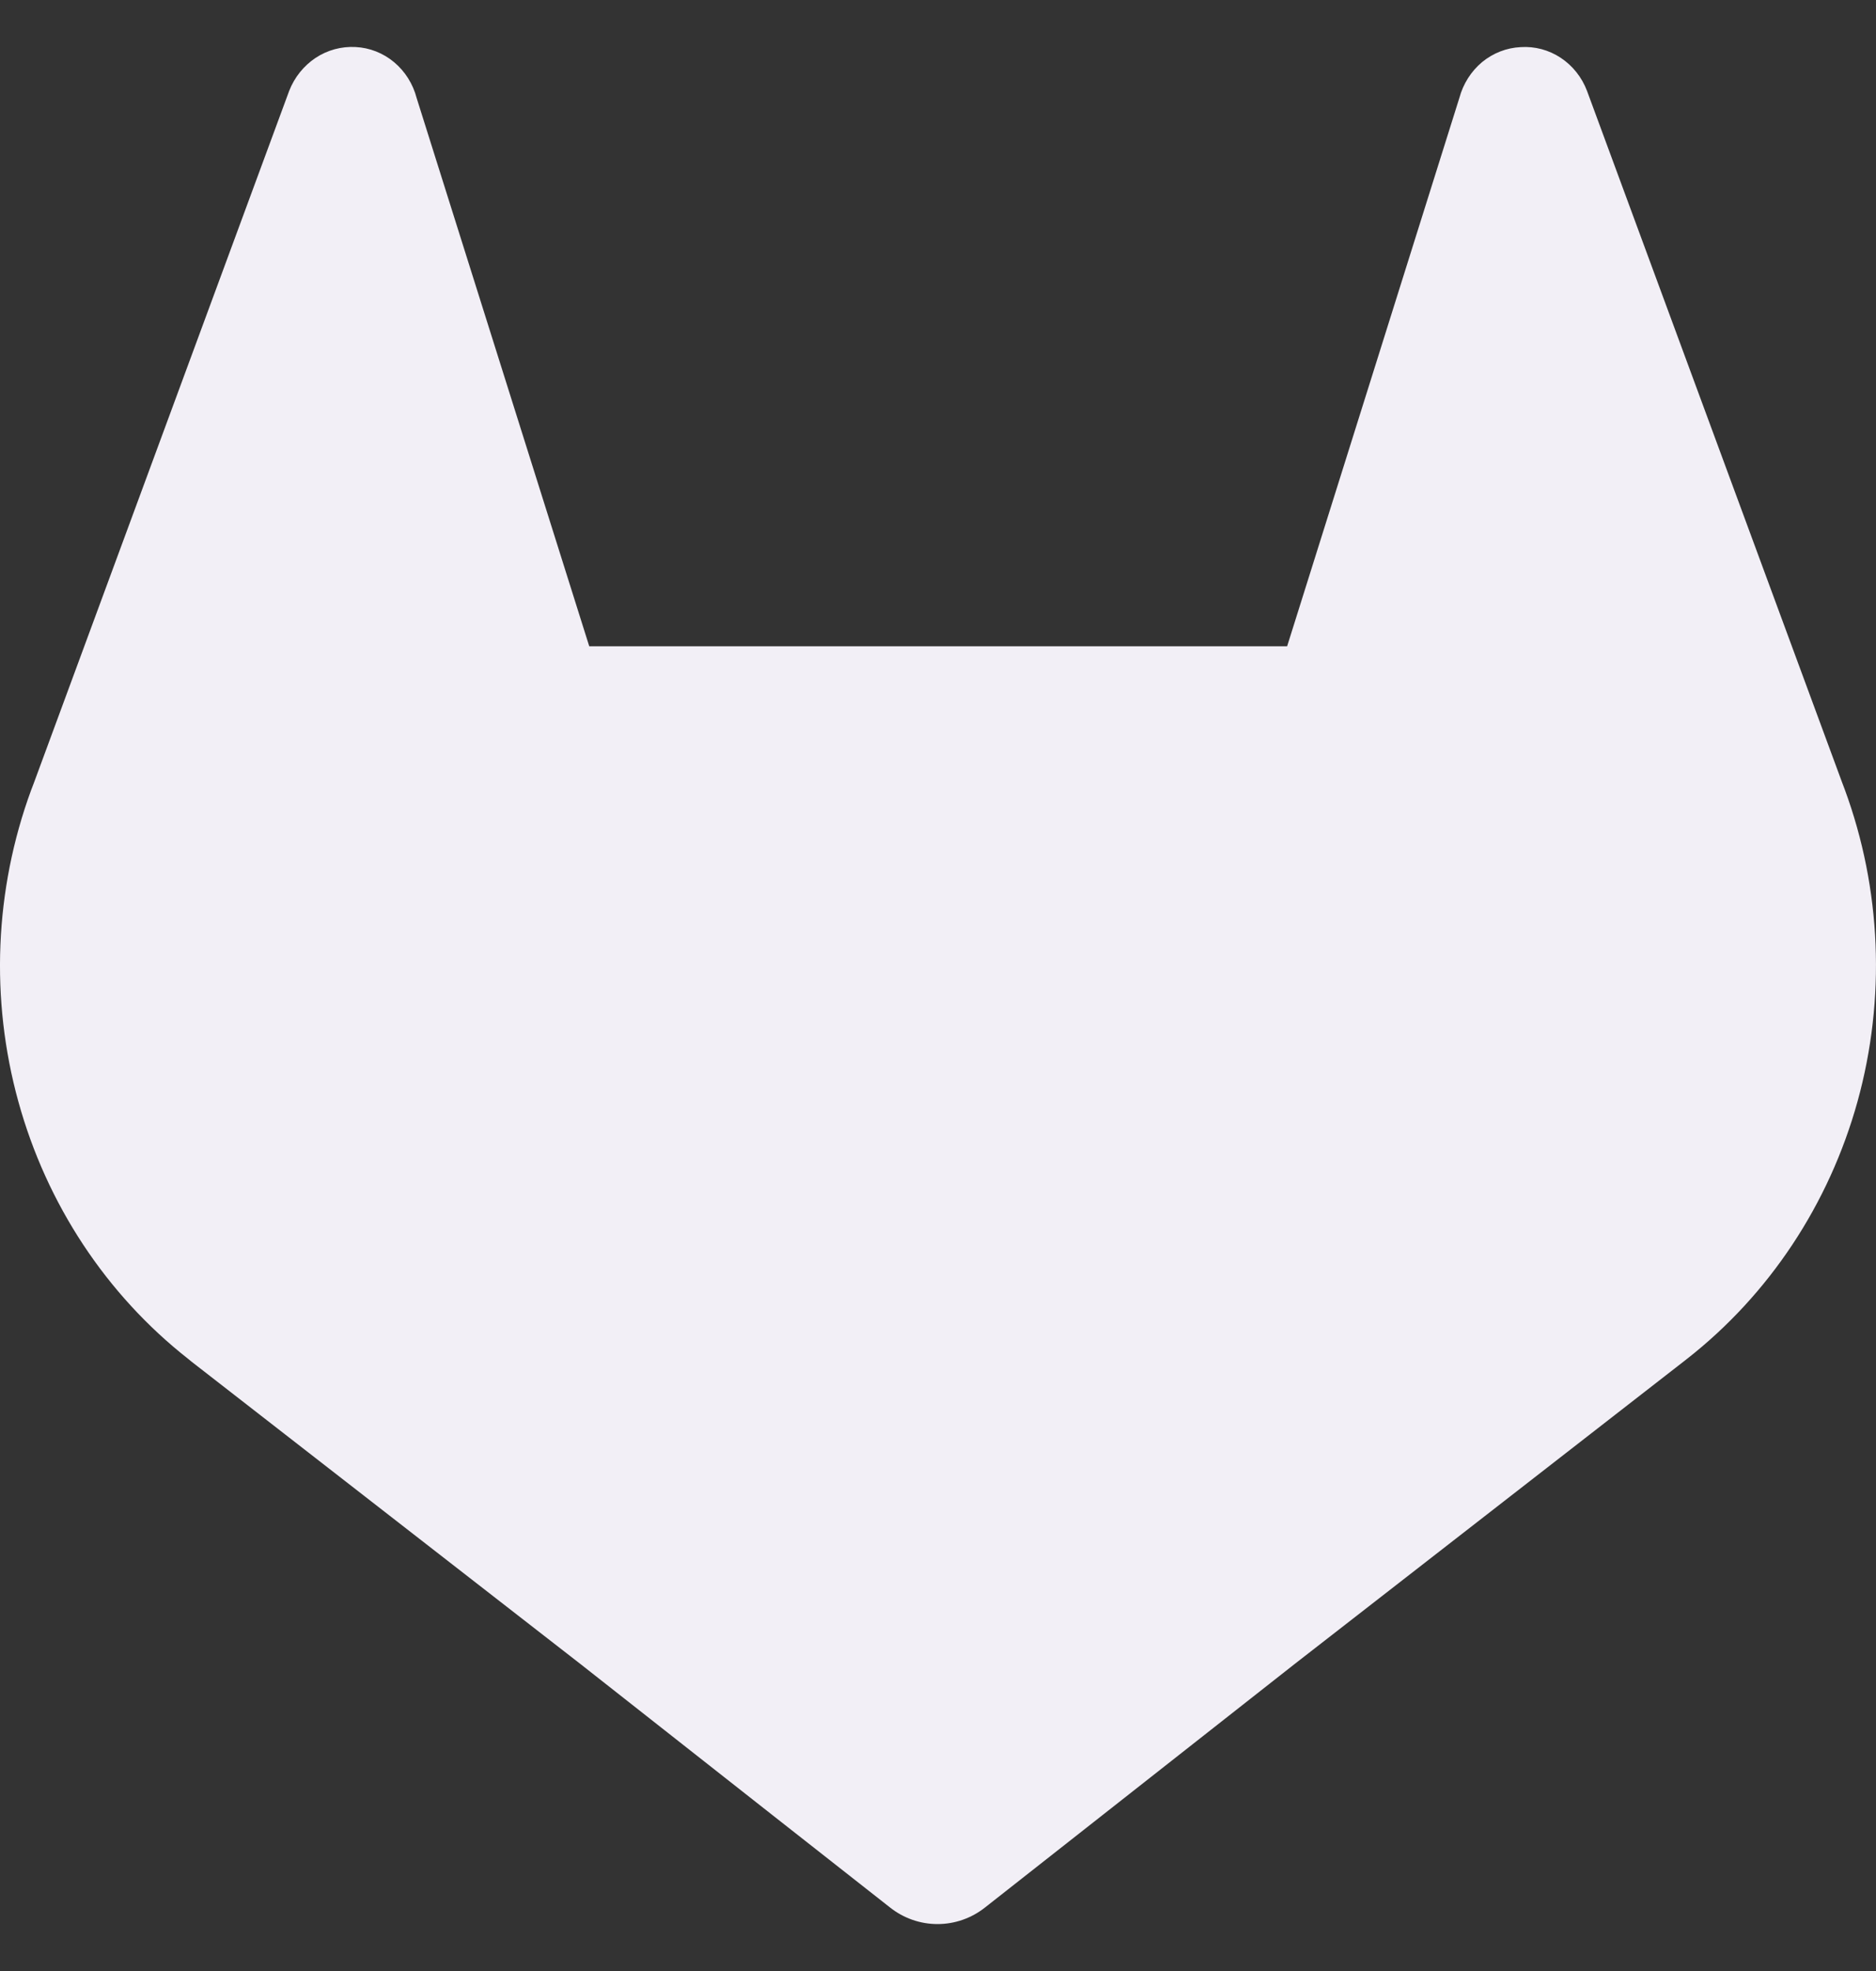 <svg width="20" height="21" viewBox="0 0 20 21" fill="none" xmlns="http://www.w3.org/2000/svg">
<rect x="0" y="0" width="20" height="21" fill="#333333" stroke="none"/>
<path d="M19.666 8.409L19.638 8.335L16.919 0.968C16.864 0.823 16.766 0.7 16.639 0.616C16.512 0.532 16.363 0.492 16.212 0.502C16.062 0.509 15.918 0.565 15.8 0.662C15.683 0.76 15.598 0.894 15.558 1.044L13.722 6.886H6.282L4.442 1.045C4.403 0.895 4.319 0.761 4.202 0.663C4.085 0.565 3.94 0.508 3.79 0.501C3.64 0.493 3.491 0.533 3.364 0.617C3.238 0.701 3.139 0.824 3.083 0.968L0.36 8.345L0.332 8.418C-0.058 9.48 -0.106 10.645 0.196 11.738C0.498 12.831 1.133 13.793 2.007 14.479L2.017 14.487L2.041 14.507L6.189 17.73L8.239 19.342L9.487 20.322C9.633 20.438 9.811 20.5 9.995 20.5C10.178 20.5 10.357 20.438 10.503 20.322L11.75 19.342L13.801 17.73L17.974 14.487L17.984 14.479C18.861 13.793 19.499 12.831 19.803 11.736C20.106 10.641 20.058 9.473 19.666 8.409Z" fill="#F2EFF6"/>
</svg>

